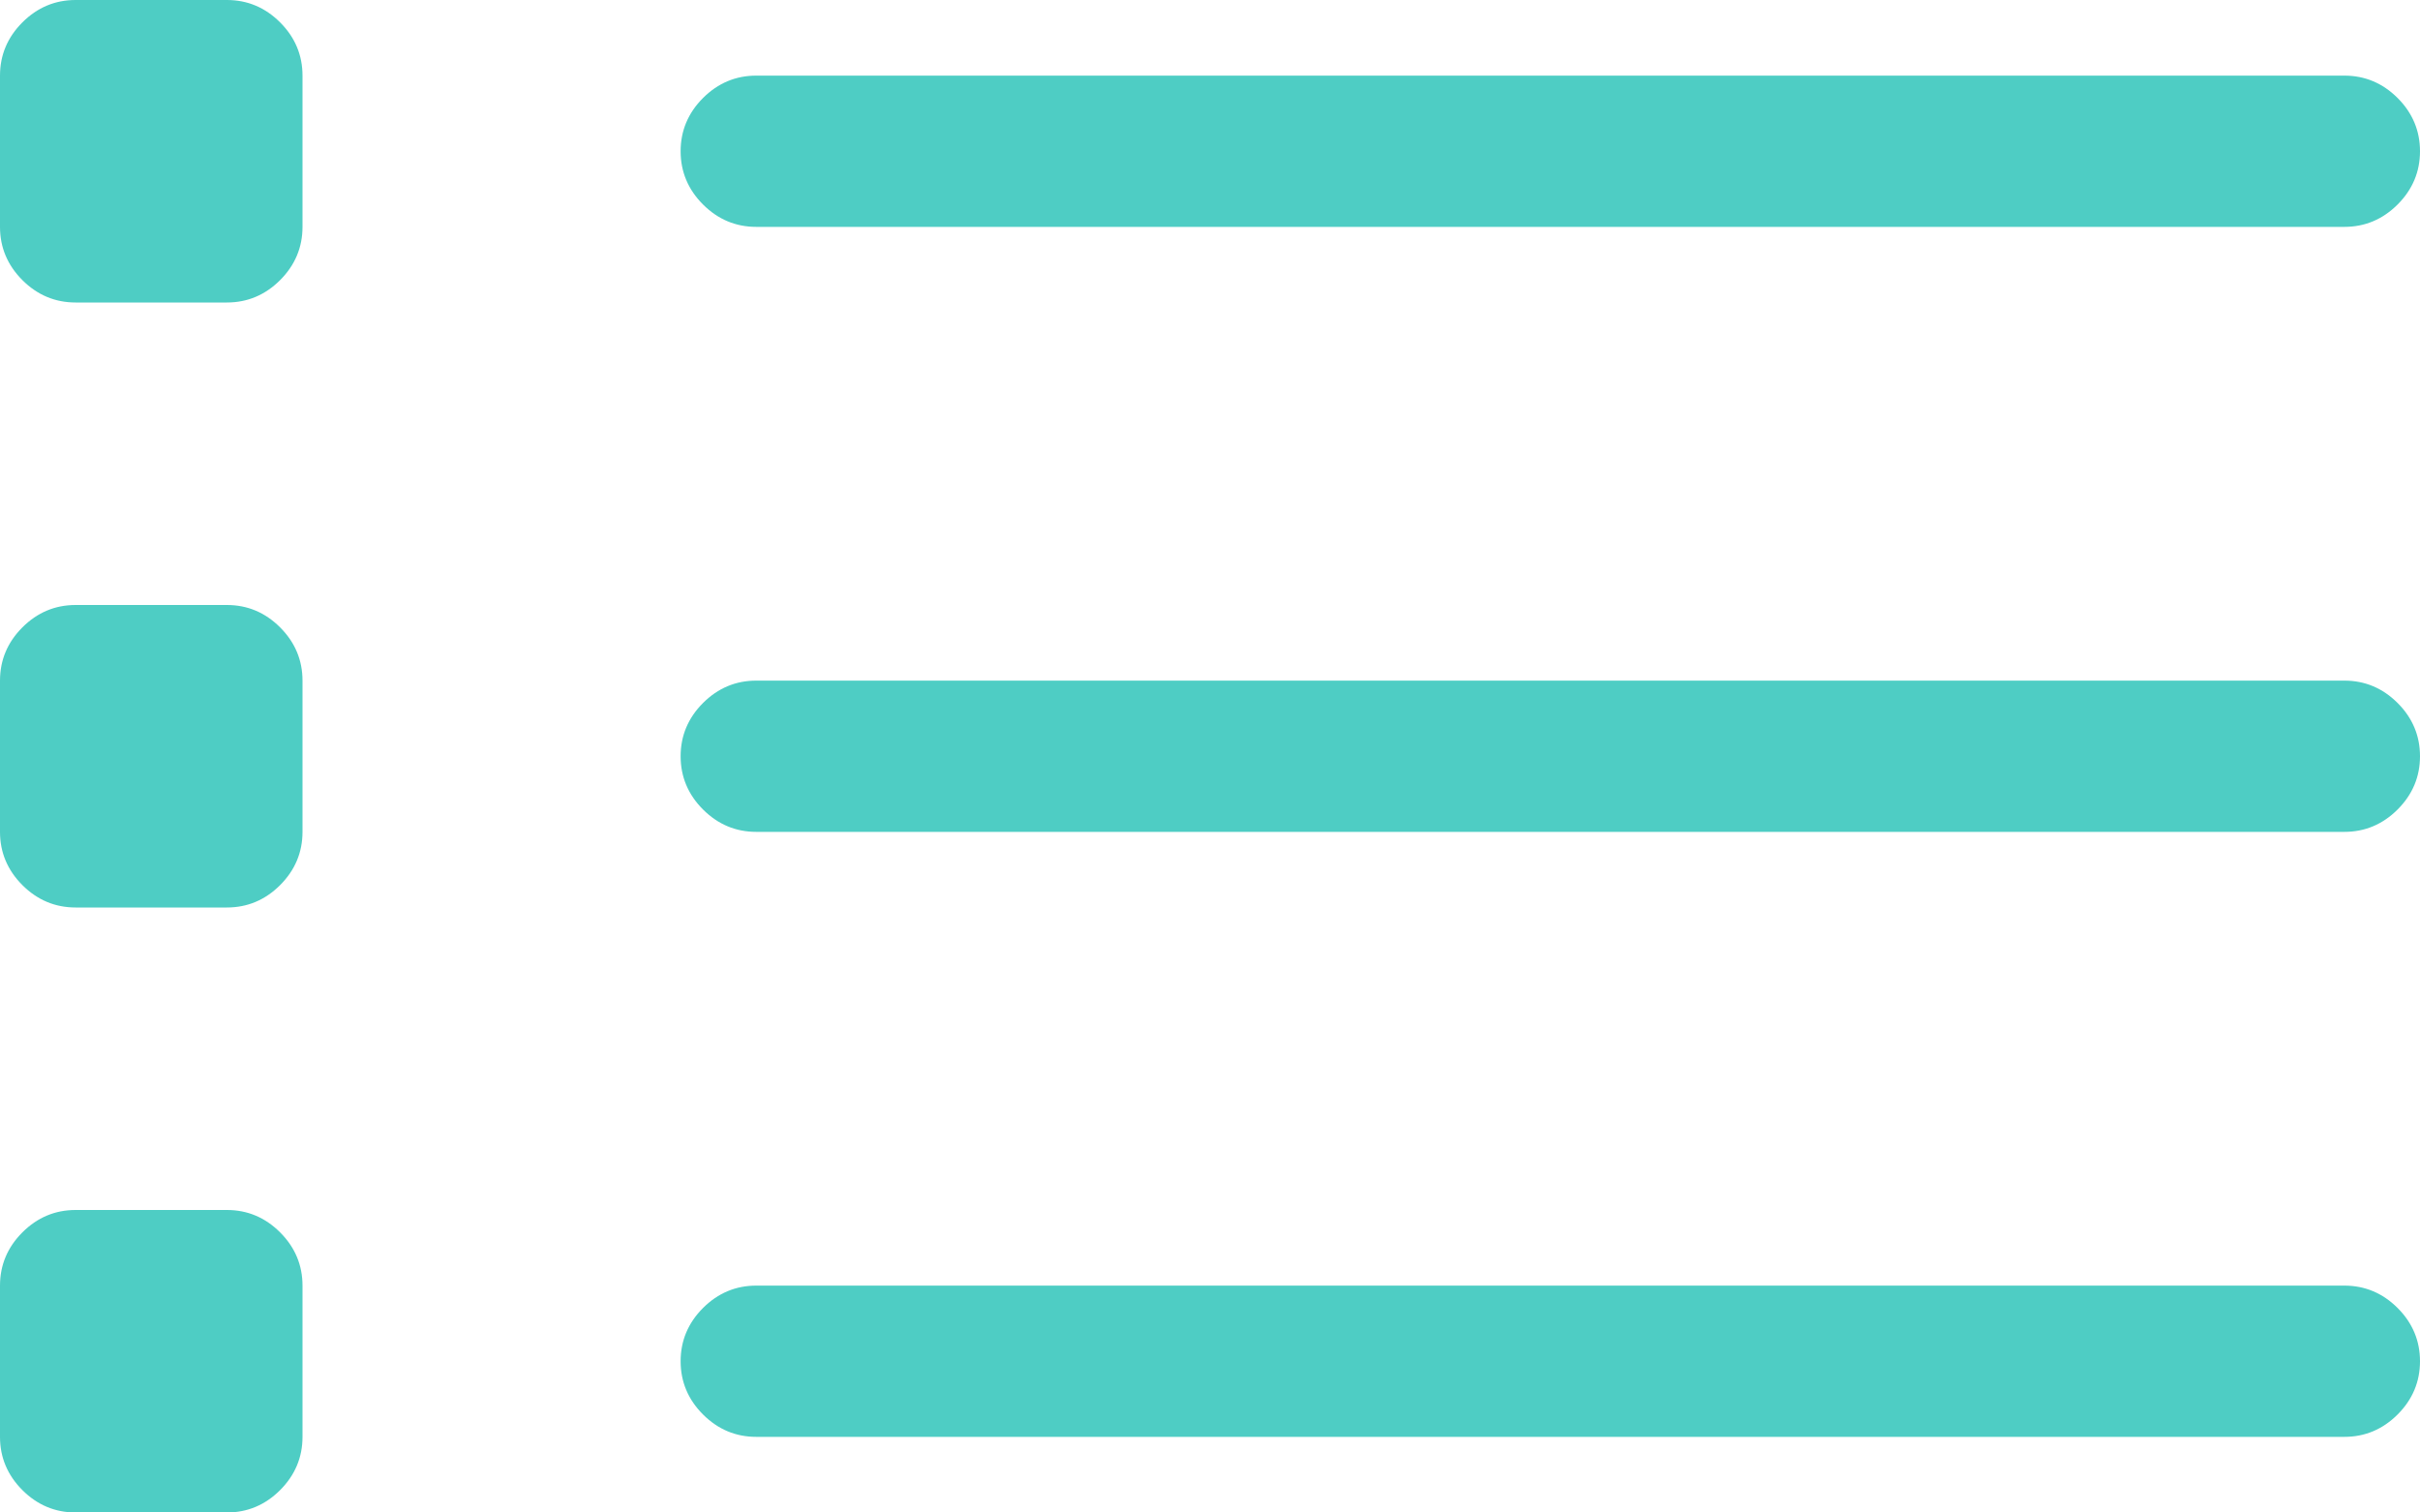 <?xml version="1.0" encoding="UTF-8"?>
<svg width="16px" height="10px" viewBox="0 0 16 10" version="1.1" xmlns="http://www.w3.org/2000/svg" xmlns:xlink="http://www.w3.org/1999/xlink">
    <!-- Generator: sketchtool 64 (101010) - https://sketch.com -->
    <title>B8D7F1DD-B0A9-4F63-9293-D3574B56C07E</title>
    <desc>Created with sketchtool.</desc>
    <g id="PrefixCTL" stroke="none" stroke-width="1" fill="none" fill-rule="evenodd">
        <g id="FullCTL-AssetSheet" transform="translate(-244, -171)" fill="#4ECDC4">
            <g id="icon/list" transform="translate(244, 168)">
                <path d="M1.5,7 C1.635,7 1.753,7.049 1.852,7.148 C1.951,7.247 2,7.365 2,7.5 L2,8.5 C2,8.635 1.951,8.753 1.852,8.852 C1.753,8.951 1.635,9 1.5,9 L0.5,9 C0.365,9 0.247,8.951 0.148,8.852 C0.049,8.753 0,8.635 0,8.5 L0,7.5 C0,7.365 0.049,7.247 0.148,7.148 C0.247,7.049 0.365,7 0.5,7 L1.5,7 Z M15.5,7.5 C15.635,7.5 15.753,7.549 15.852,7.648 C15.951,7.747 16,7.865 16,8 C16,8.135 15.951,8.253 15.852,8.352 C15.753,8.451 15.635,8.5 15.5,8.5 L5,8.5 C4.865,8.5 4.747,8.451 4.648,8.352 C4.549,8.253 4.5,8.135 4.5,8 C4.5,7.865 4.549,7.747 4.648,7.648 C4.747,7.549 4.865,7.5 5,7.5 L15.5,7.5 Z M1.5,11 C1.635,11 1.753,11.049 1.852,11.148 C1.951,11.247 2,11.365 2,11.5 L2,12.5 C2,12.635 1.951,12.753 1.852,12.852 C1.753,12.951 1.635,13 1.5,13 L0.5,13 C0.365,13 0.247,12.951 0.148,12.852 C0.049,12.753 0,12.635 0,12.5 L0,11.5 C0,11.365 0.049,11.247 0.148,11.148 C0.247,11.049 0.365,11 0.5,11 L1.5,11 Z M15.5,11.5 C15.635,11.5 15.753,11.549 15.852,11.648 C15.951,11.747 16,11.865 16,12 C16,12.135 15.951,12.253 15.852,12.352 C15.753,12.451 15.635,12.5 15.5,12.5 L5,12.5 C4.865,12.5 4.747,12.451 4.648,12.352 C4.549,12.253 4.5,12.135 4.5,12 C4.5,11.865 4.549,11.747 4.648,11.648 C4.747,11.549 4.865,11.5 5,11.5 L15.5,11.5 Z M1.5,3 C1.635,3 1.753,3.049 1.852,3.148 C1.951,3.247 2,3.365 2,3.5 L2,4.5 C2,4.635 1.951,4.753 1.852,4.852 C1.753,4.951 1.635,5 1.5,5 L0.5,5 C0.365,5 0.247,4.951 0.148,4.852 C0.049,4.753 0,4.635 0,4.5 L0,3.5 C0,3.365 0.049,3.247 0.148,3.148 C0.247,3.049 0.365,3 0.5,3 L1.5,3 Z M5,4.5 C4.865,4.5 4.747,4.451 4.648,4.352 C4.549,4.253 4.5,4.135 4.5,4 C4.5,3.865 4.549,3.747 4.648,3.648 C4.747,3.549 4.865,3.5 5,3.5 L15.5,3.5 C15.635,3.5 15.753,3.549 15.852,3.648 C15.951,3.747 16,3.865 16,4 C16,4.135 15.951,4.253 15.852,4.352 C15.753,4.451 15.635,4.5 15.5,4.5 L5,4.5 Z" id=""></path>
            </g>
        </g>
    </g>
</svg>